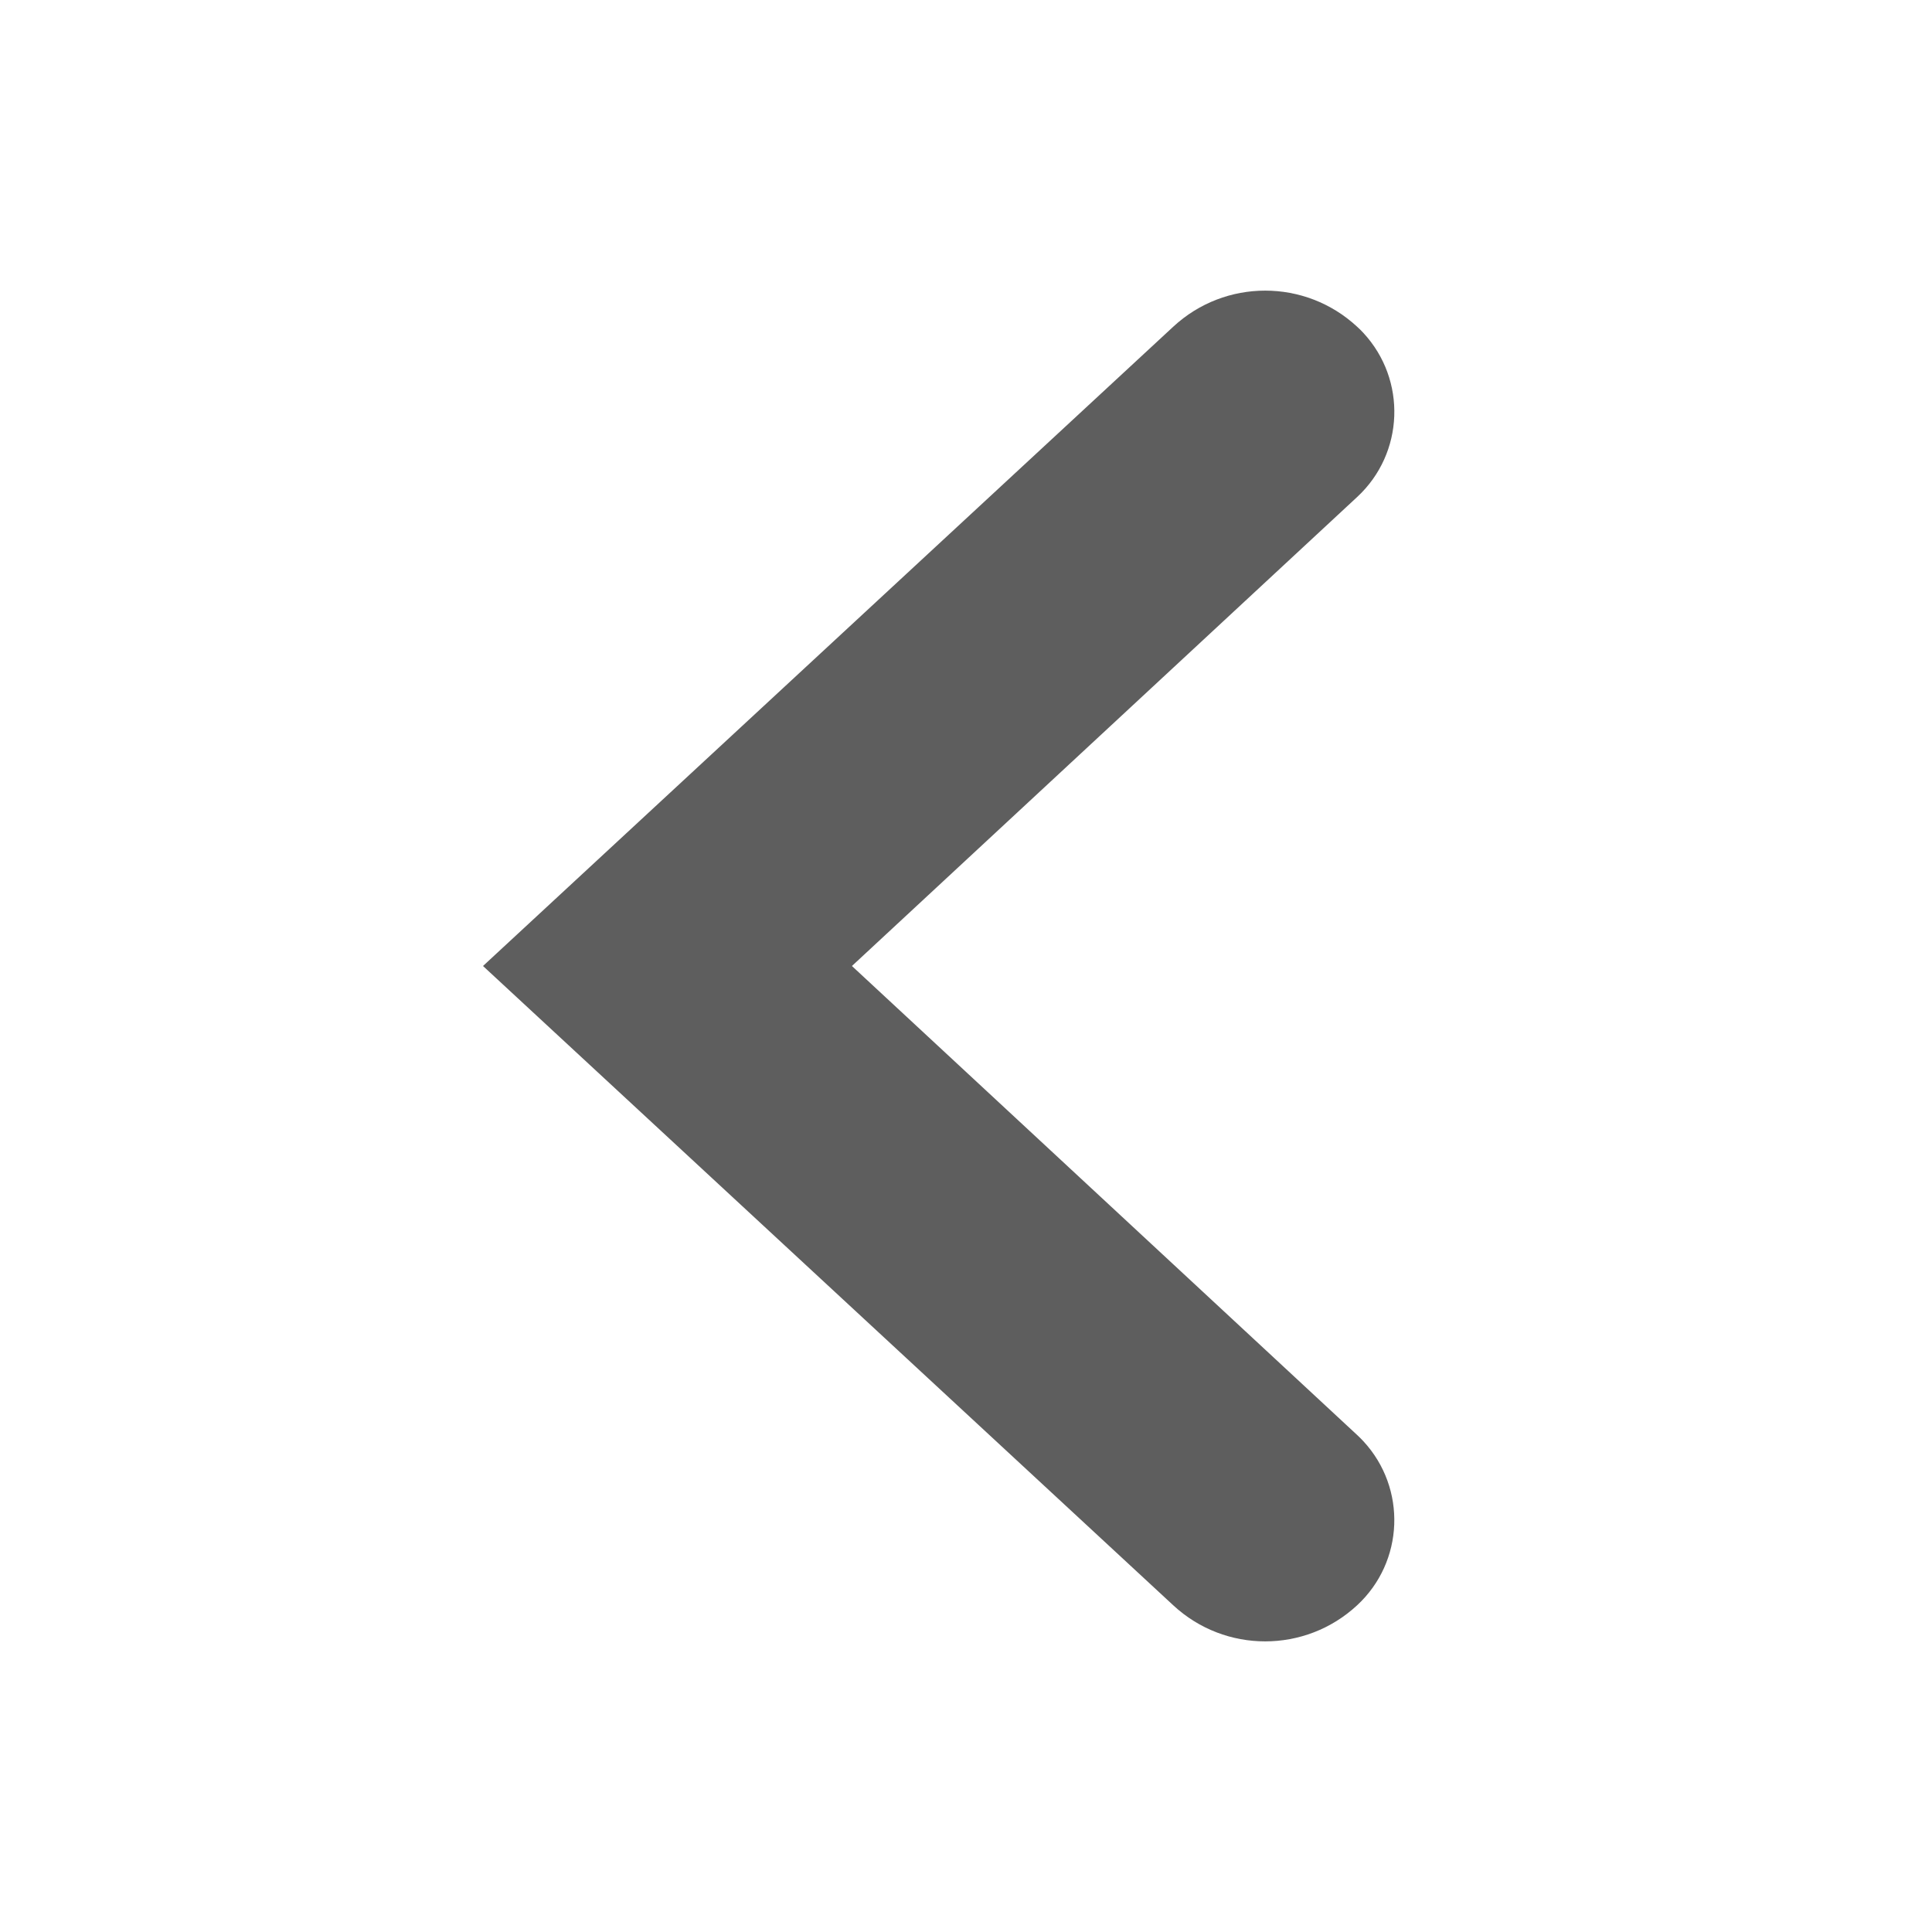 <svg xmlns="http://www.w3.org/2000/svg" width="24" height="24" viewBox="0 0 24 24">
  <path fill="#5E5E5E" fill-rule="evenodd" d="M17.826,7.141 L12,13.417 L12,13.417 L6.174,7.141 C5.632,6.556 4.719,6.522 4.134,7.065 C4.108,7.089 4.082,7.115 4.058,7.142 C3.461,7.786 3.461,8.781 4.058,9.425 L12,18 L12,18 L19.942,9.425 C20.539,8.781 20.539,7.786 19.942,7.142 C19.401,6.557 18.488,6.522 17.903,7.064 C17.877,7.088 17.851,7.114 17.826,7.141 Z" transform="rotate(90 12 12)"/>
</svg>
